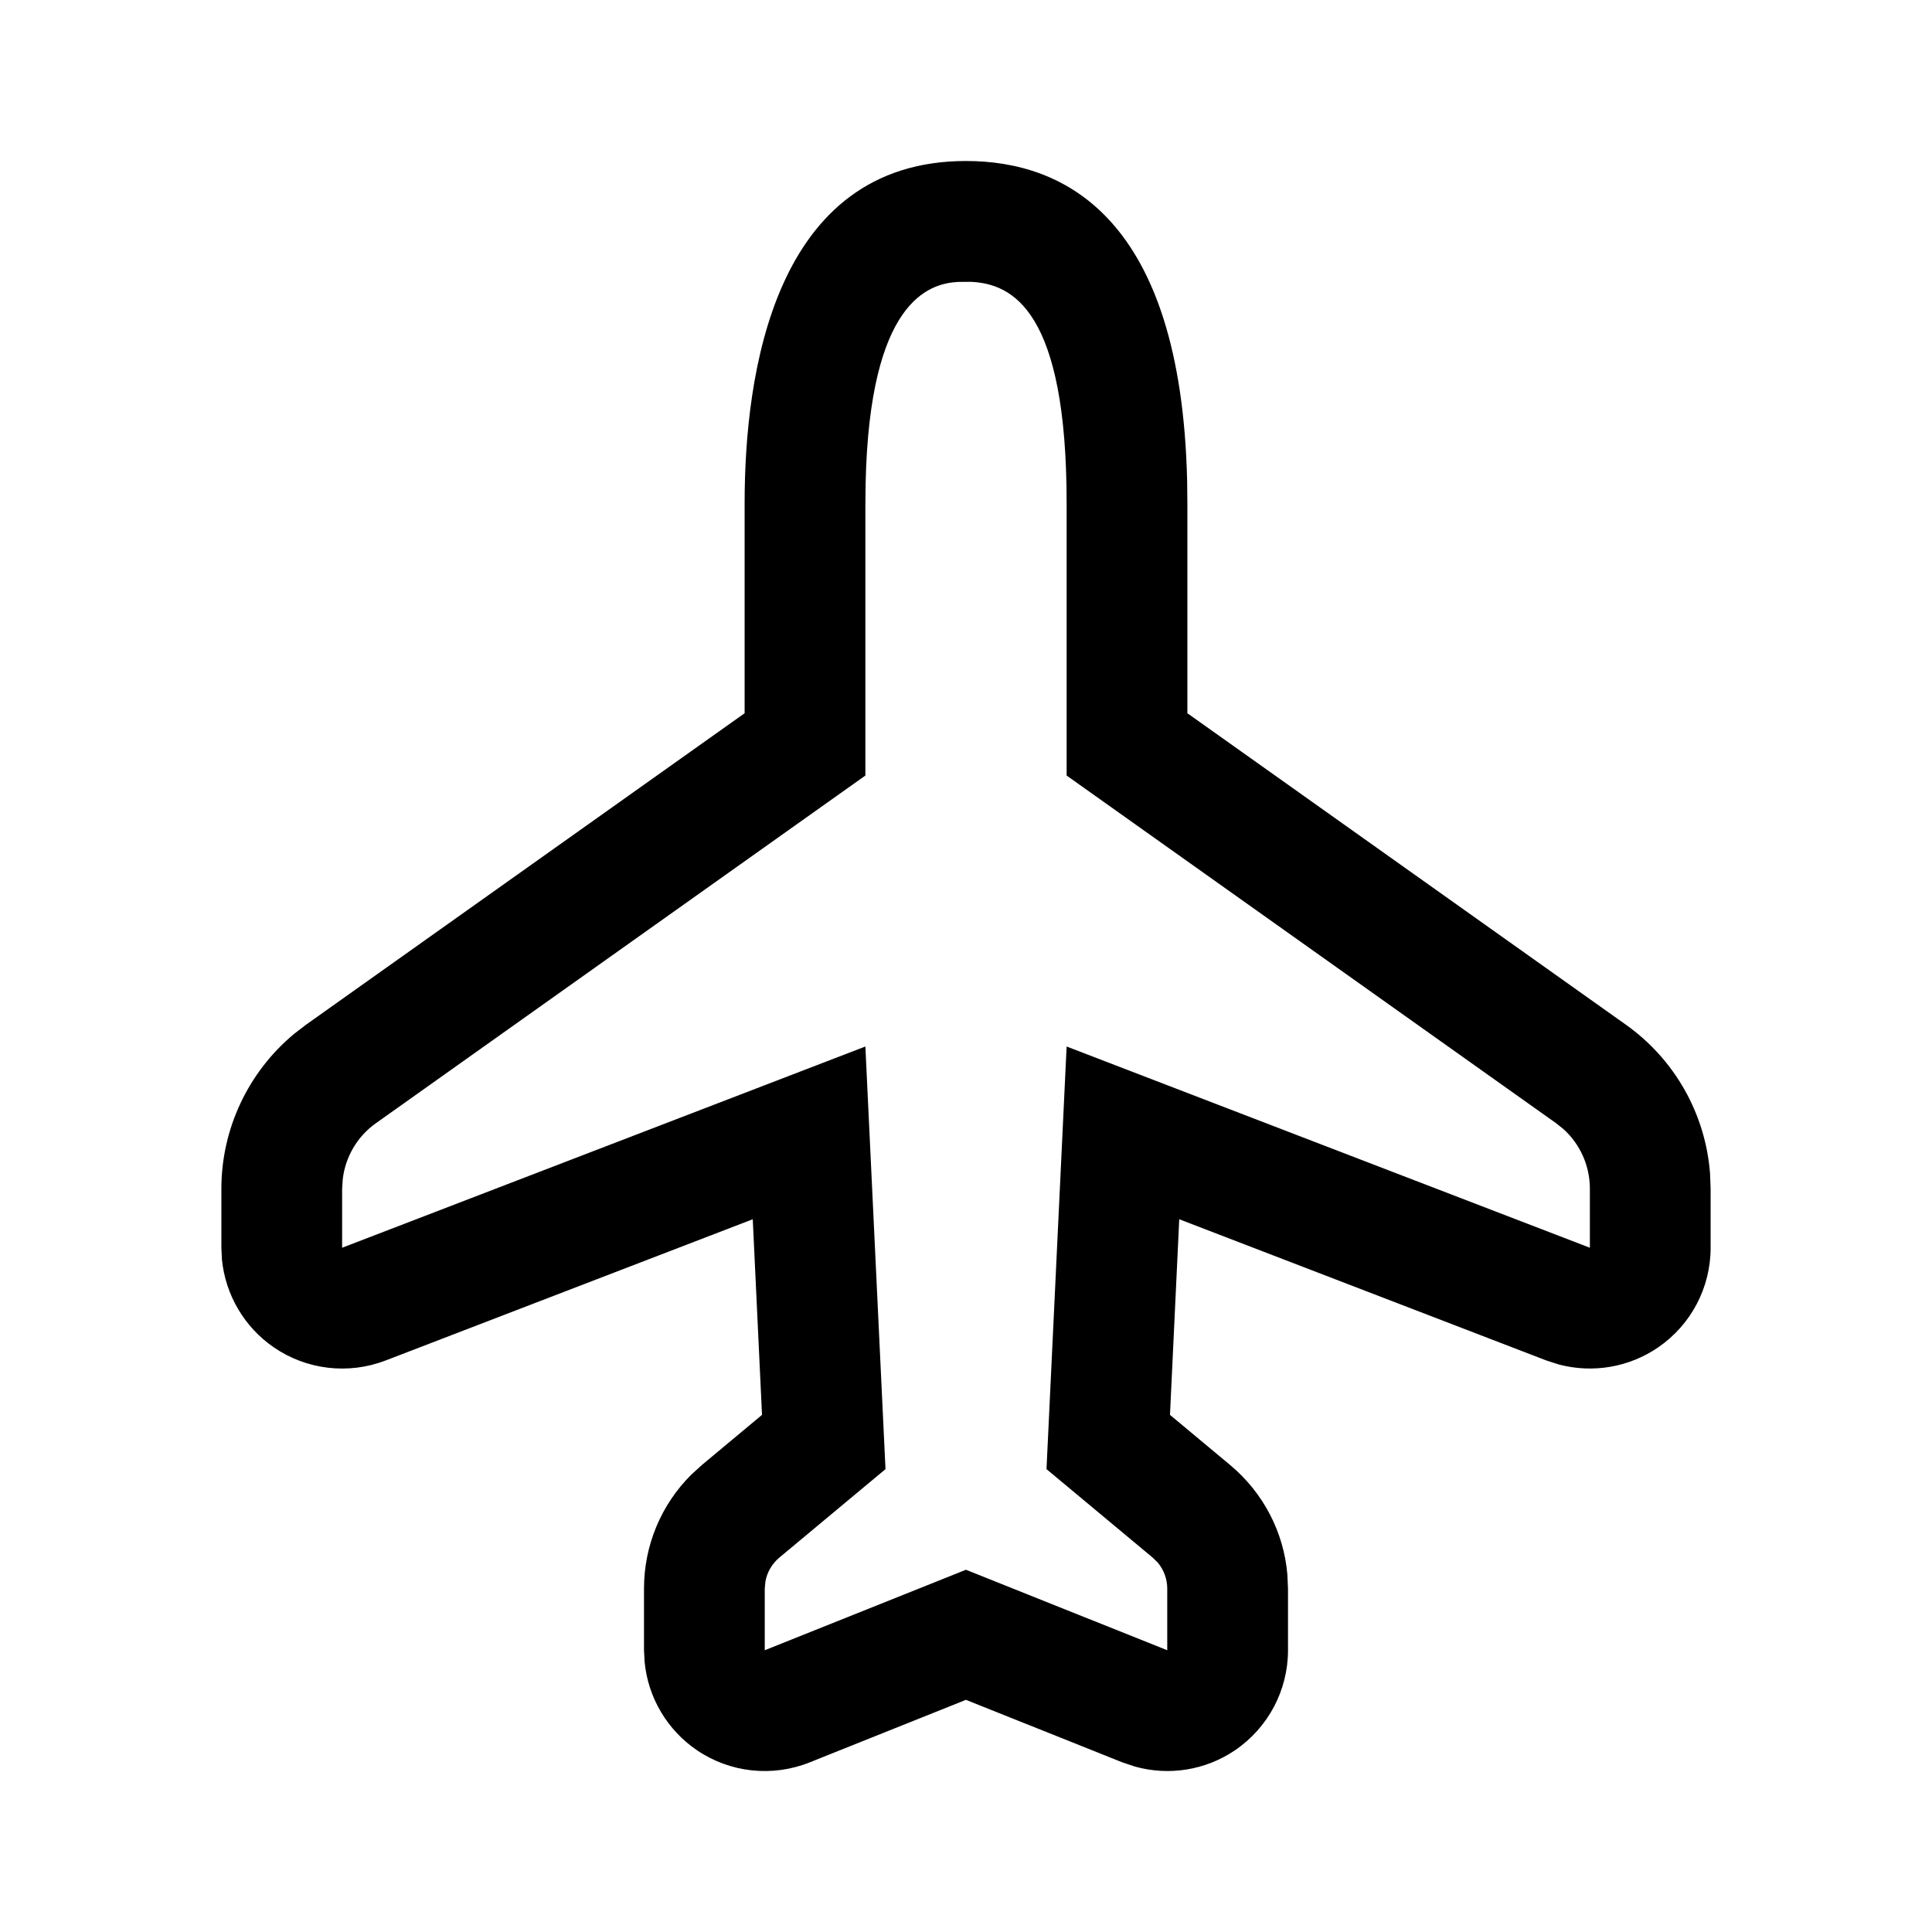 <svg width="24" height="24" viewBox="0 0 24 24" xmlns="http://www.w3.org/2000/svg">
  <path d="M12,2 C13.22,2 14.67,2.698 14.747,5.971 L14.75,6.25 L14.75,8.86 L20.197,12.729 C20.806,13.161 21.188,13.842 21.243,14.581 L21.25,14.767 L21.25,15.5 C21.25,15.995 21.007,16.457 20.599,16.737 C20.237,16.986 19.787,17.061 19.367,16.951 L19.211,16.901 L14.649,15.146 L14.534,17.576 L15.28,18.198 C15.692,18.542 15.946,19.029 15.992,19.557 L16,19.735 L16,20.5 C16,20.998 15.753,21.463 15.341,21.743 C14.975,21.991 14.52,22.063 14.099,21.945 L13.943,21.893 L11.999,21.116 L10.058,21.893 C9.595,22.078 9.071,22.022 8.659,21.743 C8.288,21.491 8.051,21.089 8.008,20.648 L8,20.5 L8,19.735 C8,19.198 8.212,18.692 8.589,18.317 L8.72,18.198 L9.466,17.576 L9.351,15.146 L4.789,16.901 C4.327,17.078 3.808,17.017 3.401,16.737 C3.034,16.485 2.801,16.085 2.757,15.647 L2.75,15.5 L2.75,14.767 C2.75,14.02 3.086,13.314 3.655,12.842 L3.802,12.729 L9.25,8.86 L9.25,6.25 C9.25,4.663 9.607,2 12,2 Z M12.055,3.501 L11.902,3.502 C11.54,3.522 10.802,3.735 10.753,6.007 L10.75,6.25 L10.75,9.634 L4.671,13.952 C4.44,14.115 4.291,14.369 4.258,14.646 L4.25,14.767 L4.25,15.5 L10.75,13 L11,18.25 L9.68,19.35 C9.589,19.427 9.529,19.531 9.508,19.647 L9.5,19.735 L9.5,20.5 L11.999,19.5 L14.5,20.5 L14.5,19.735 C14.5,19.616 14.458,19.502 14.383,19.412 L14.32,19.35 L13,18.25 L13.25,13 L19.75,15.5 L19.75,14.767 C19.75,14.483 19.63,14.215 19.423,14.027 L19.329,13.952 L13.25,9.634 L13.25,6.25 C13.25,3.868 12.584,3.521 12.055,3.501 Z"/>
</svg>

